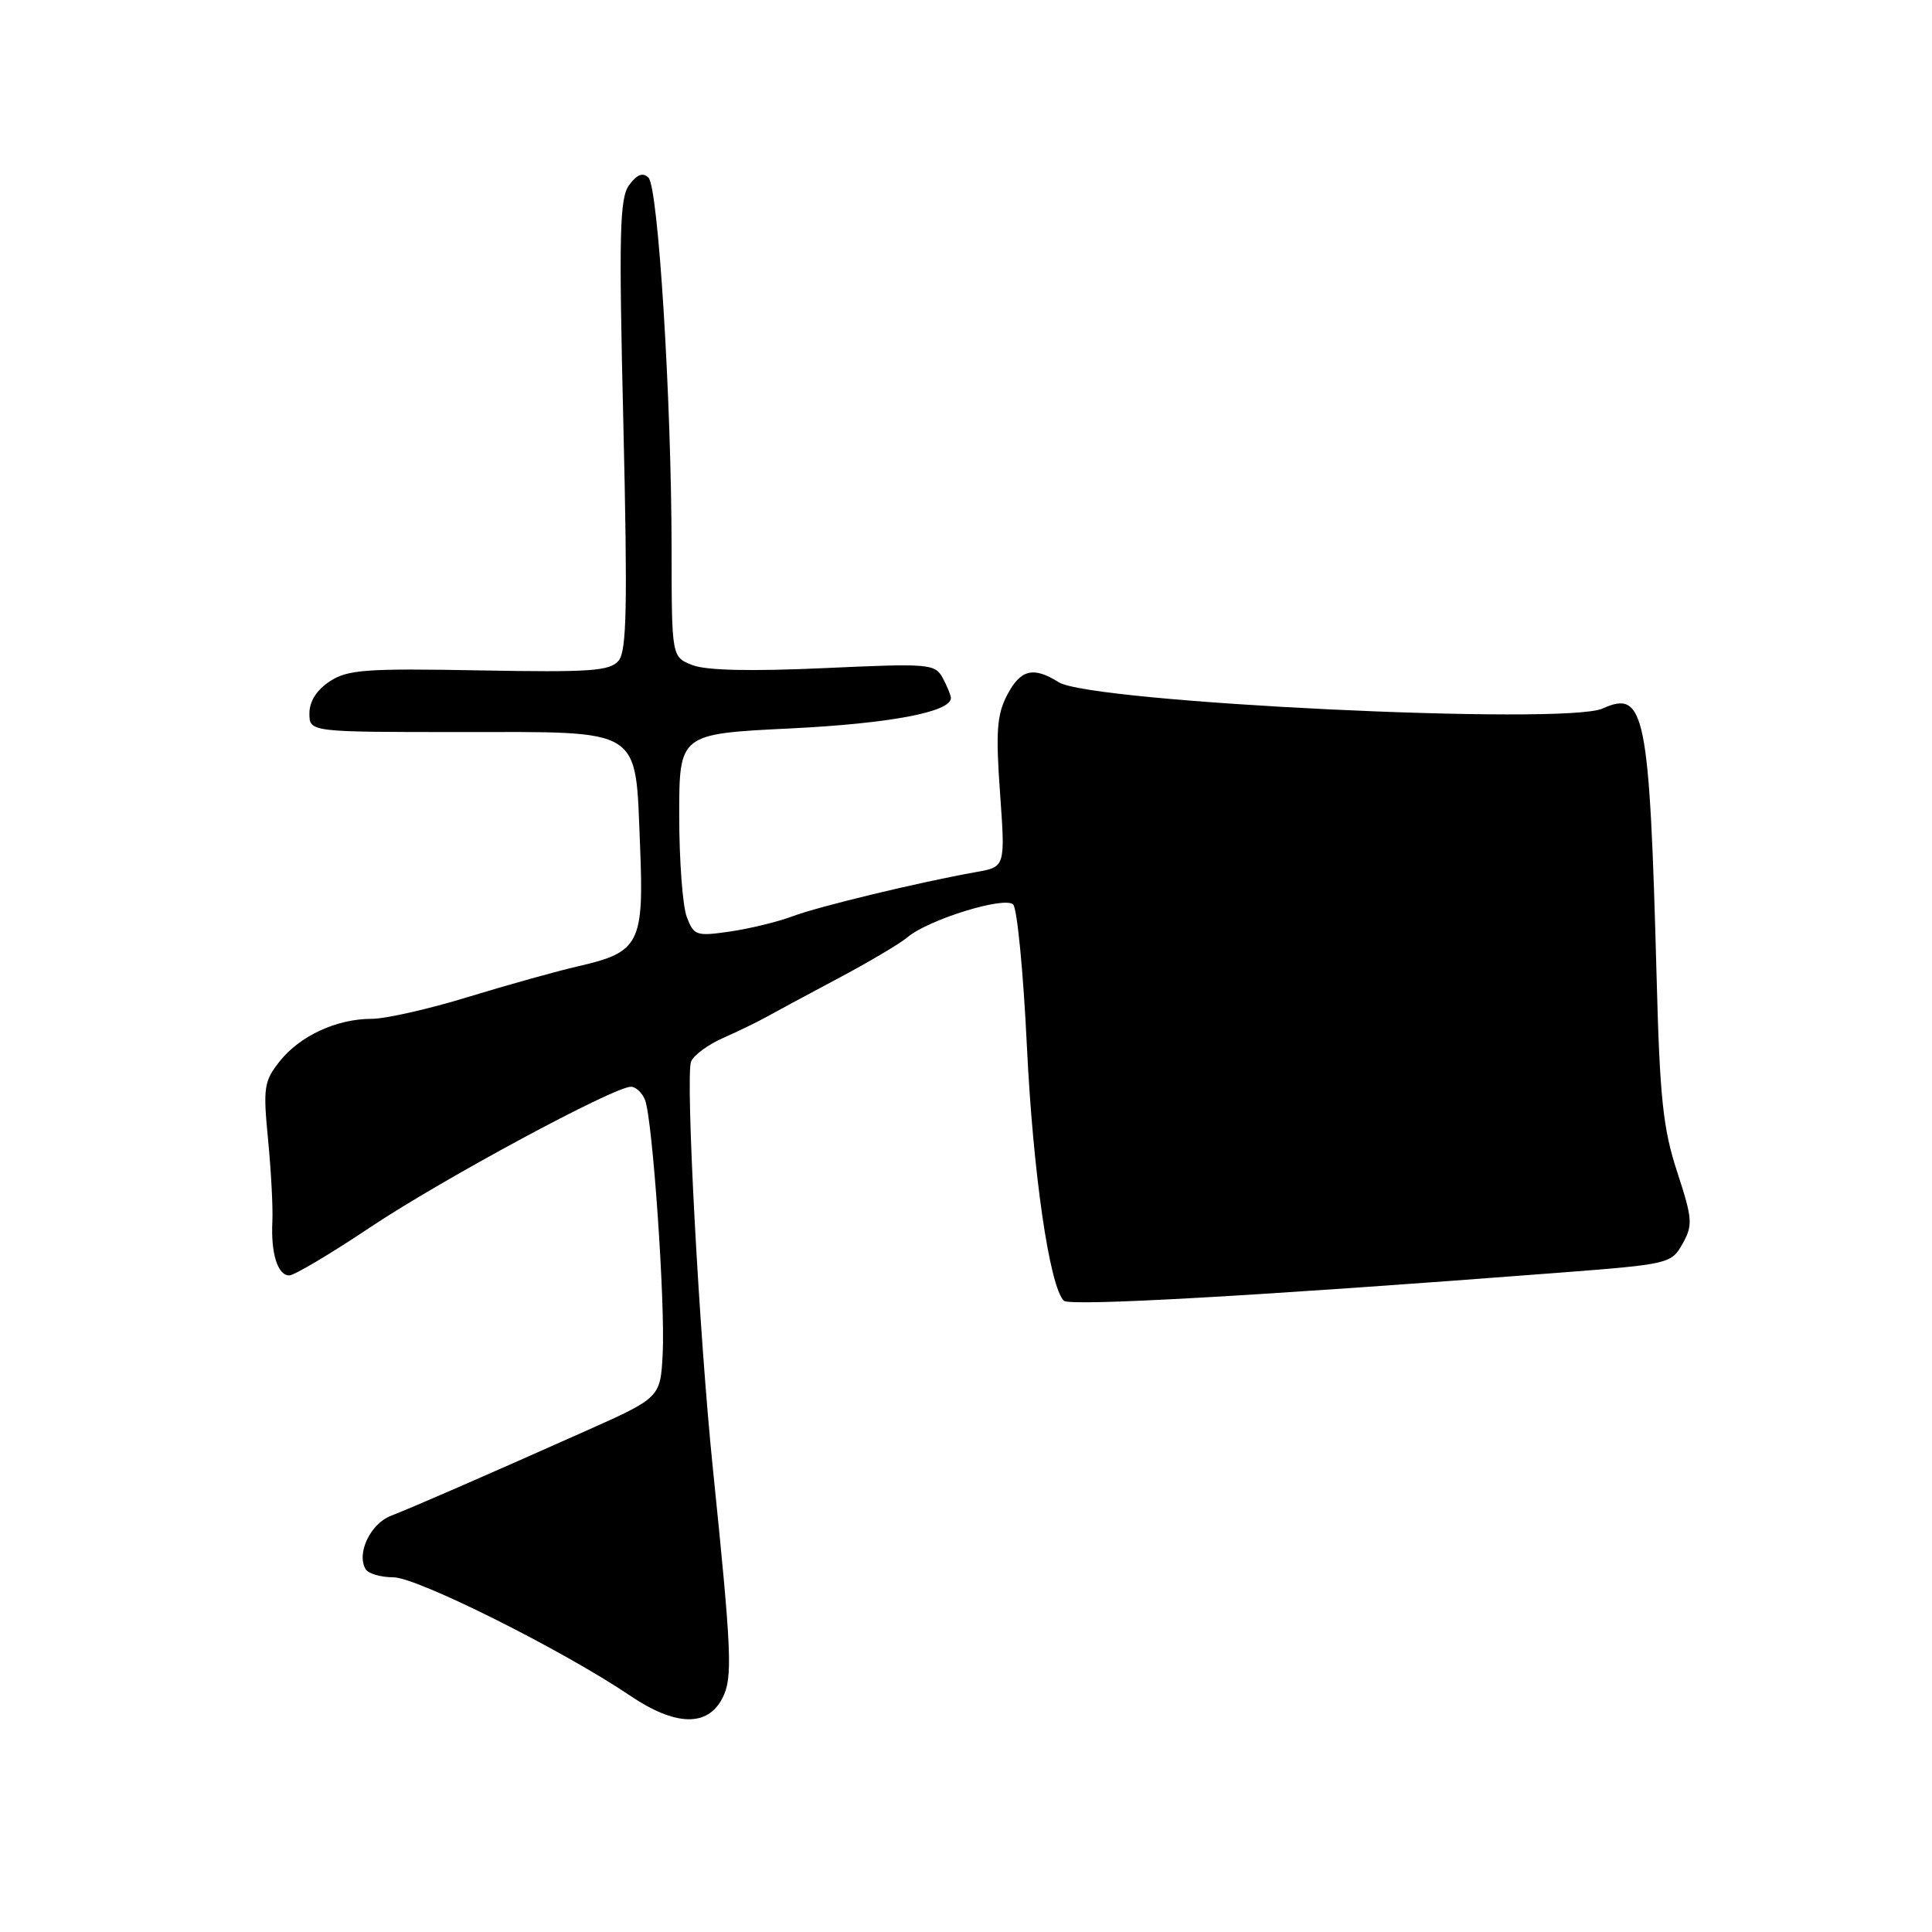<?xml version="1.0" encoding="UTF-8" standalone="no"?>
<!DOCTYPE svg PUBLIC "-//W3C//DTD SVG 1.1//EN" "http://www.w3.org/Graphics/SVG/1.1/DTD/svg11.dtd" >
<svg xmlns="http://www.w3.org/2000/svg" xmlns:xlink="http://www.w3.org/1999/xlink" version="1.1" viewBox="0 0 256 256">
 <g >
 <path fill="currentColor"
d=" M 95.73 225.00 C 97.10 222.32 96.97 219.11 94.45 194.50 C 92.63 176.70 90.81 142.65 91.57 140.67 C 91.89 139.84 93.81 138.42 95.83 137.53 C 97.85 136.63 100.40 135.40 101.50 134.78 C 102.60 134.16 106.88 131.86 111.00 129.67 C 115.12 127.48 119.29 125.01 120.25 124.19 C 122.96 121.87 133.12 118.72 134.25 119.85 C 134.78 120.38 135.60 128.84 136.07 138.65 C 136.88 155.43 139.06 170.43 140.96 172.35 C 141.73 173.13 166.64 171.72 206.47 168.65 C 221.18 167.52 221.46 167.45 222.95 164.80 C 224.33 162.32 224.27 161.52 222.24 155.30 C 220.36 149.57 219.93 145.52 219.51 129.50 C 218.57 94.44 217.95 91.34 212.36 93.88 C 207.43 96.13 144.54 93.09 140.29 90.40 C 136.91 88.27 135.21 88.70 133.43 92.14 C 132.09 94.72 131.93 97.01 132.51 105.07 C 133.21 114.87 133.21 114.87 129.35 115.55 C 121.87 116.88 108.46 120.11 105.00 121.42 C 103.08 122.14 99.36 123.05 96.75 123.43 C 92.26 124.08 91.94 123.98 91.00 121.50 C 90.45 120.05 90.00 114.00 90.00 108.06 C 90.00 97.24 90.00 97.24 104.75 96.52 C 117.94 95.87 126.00 94.34 126.00 92.49 C 126.00 92.15 125.52 90.97 124.93 89.86 C 123.90 87.95 123.20 87.89 109.18 88.53 C 99.50 88.97 93.56 88.84 91.75 88.13 C 89.00 87.05 89.00 87.05 88.99 72.77 C 88.97 52.96 87.22 24.82 85.93 23.55 C 85.18 22.81 84.42 23.10 83.38 24.50 C 82.10 26.22 81.99 30.72 82.60 56.22 C 83.16 80.28 83.05 86.24 81.97 87.54 C 80.82 88.92 78.26 89.10 63.52 88.83 C 48.49 88.55 46.06 88.73 43.70 90.28 C 41.97 91.41 41.00 92.94 41.00 94.52 C 41.00 97.00 41.00 97.00 60.85 97.00 C 85.44 97.00 84.15 96.19 84.81 112.05 C 85.34 125.02 84.75 126.17 76.67 128.02 C 73.83 128.67 67.24 130.51 62.04 132.10 C 56.84 133.70 51.08 135.00 49.26 135.00 C 44.61 135.00 39.74 137.25 37.06 140.63 C 34.97 143.27 34.85 144.11 35.52 151.00 C 35.92 155.12 36.18 160.00 36.09 161.84 C 35.88 166.08 36.79 169.00 38.33 169.00 C 38.98 169.00 43.80 166.14 49.03 162.64 C 58.48 156.32 81.33 144.00 83.60 144.00 C 84.25 144.00 85.09 144.79 85.47 145.75 C 86.47 148.31 88.16 172.65 87.81 179.41 C 87.50 185.20 87.50 185.20 77.50 189.66 C 63.65 195.83 54.99 199.60 51.78 200.86 C 49.05 201.93 47.20 205.89 48.46 207.94 C 48.82 208.52 50.47 209.00 52.13 209.00 C 55.26 209.00 74.55 218.64 83.50 224.69 C 89.51 228.74 93.76 228.85 95.73 225.00 Z "/>
</g>
</svg>